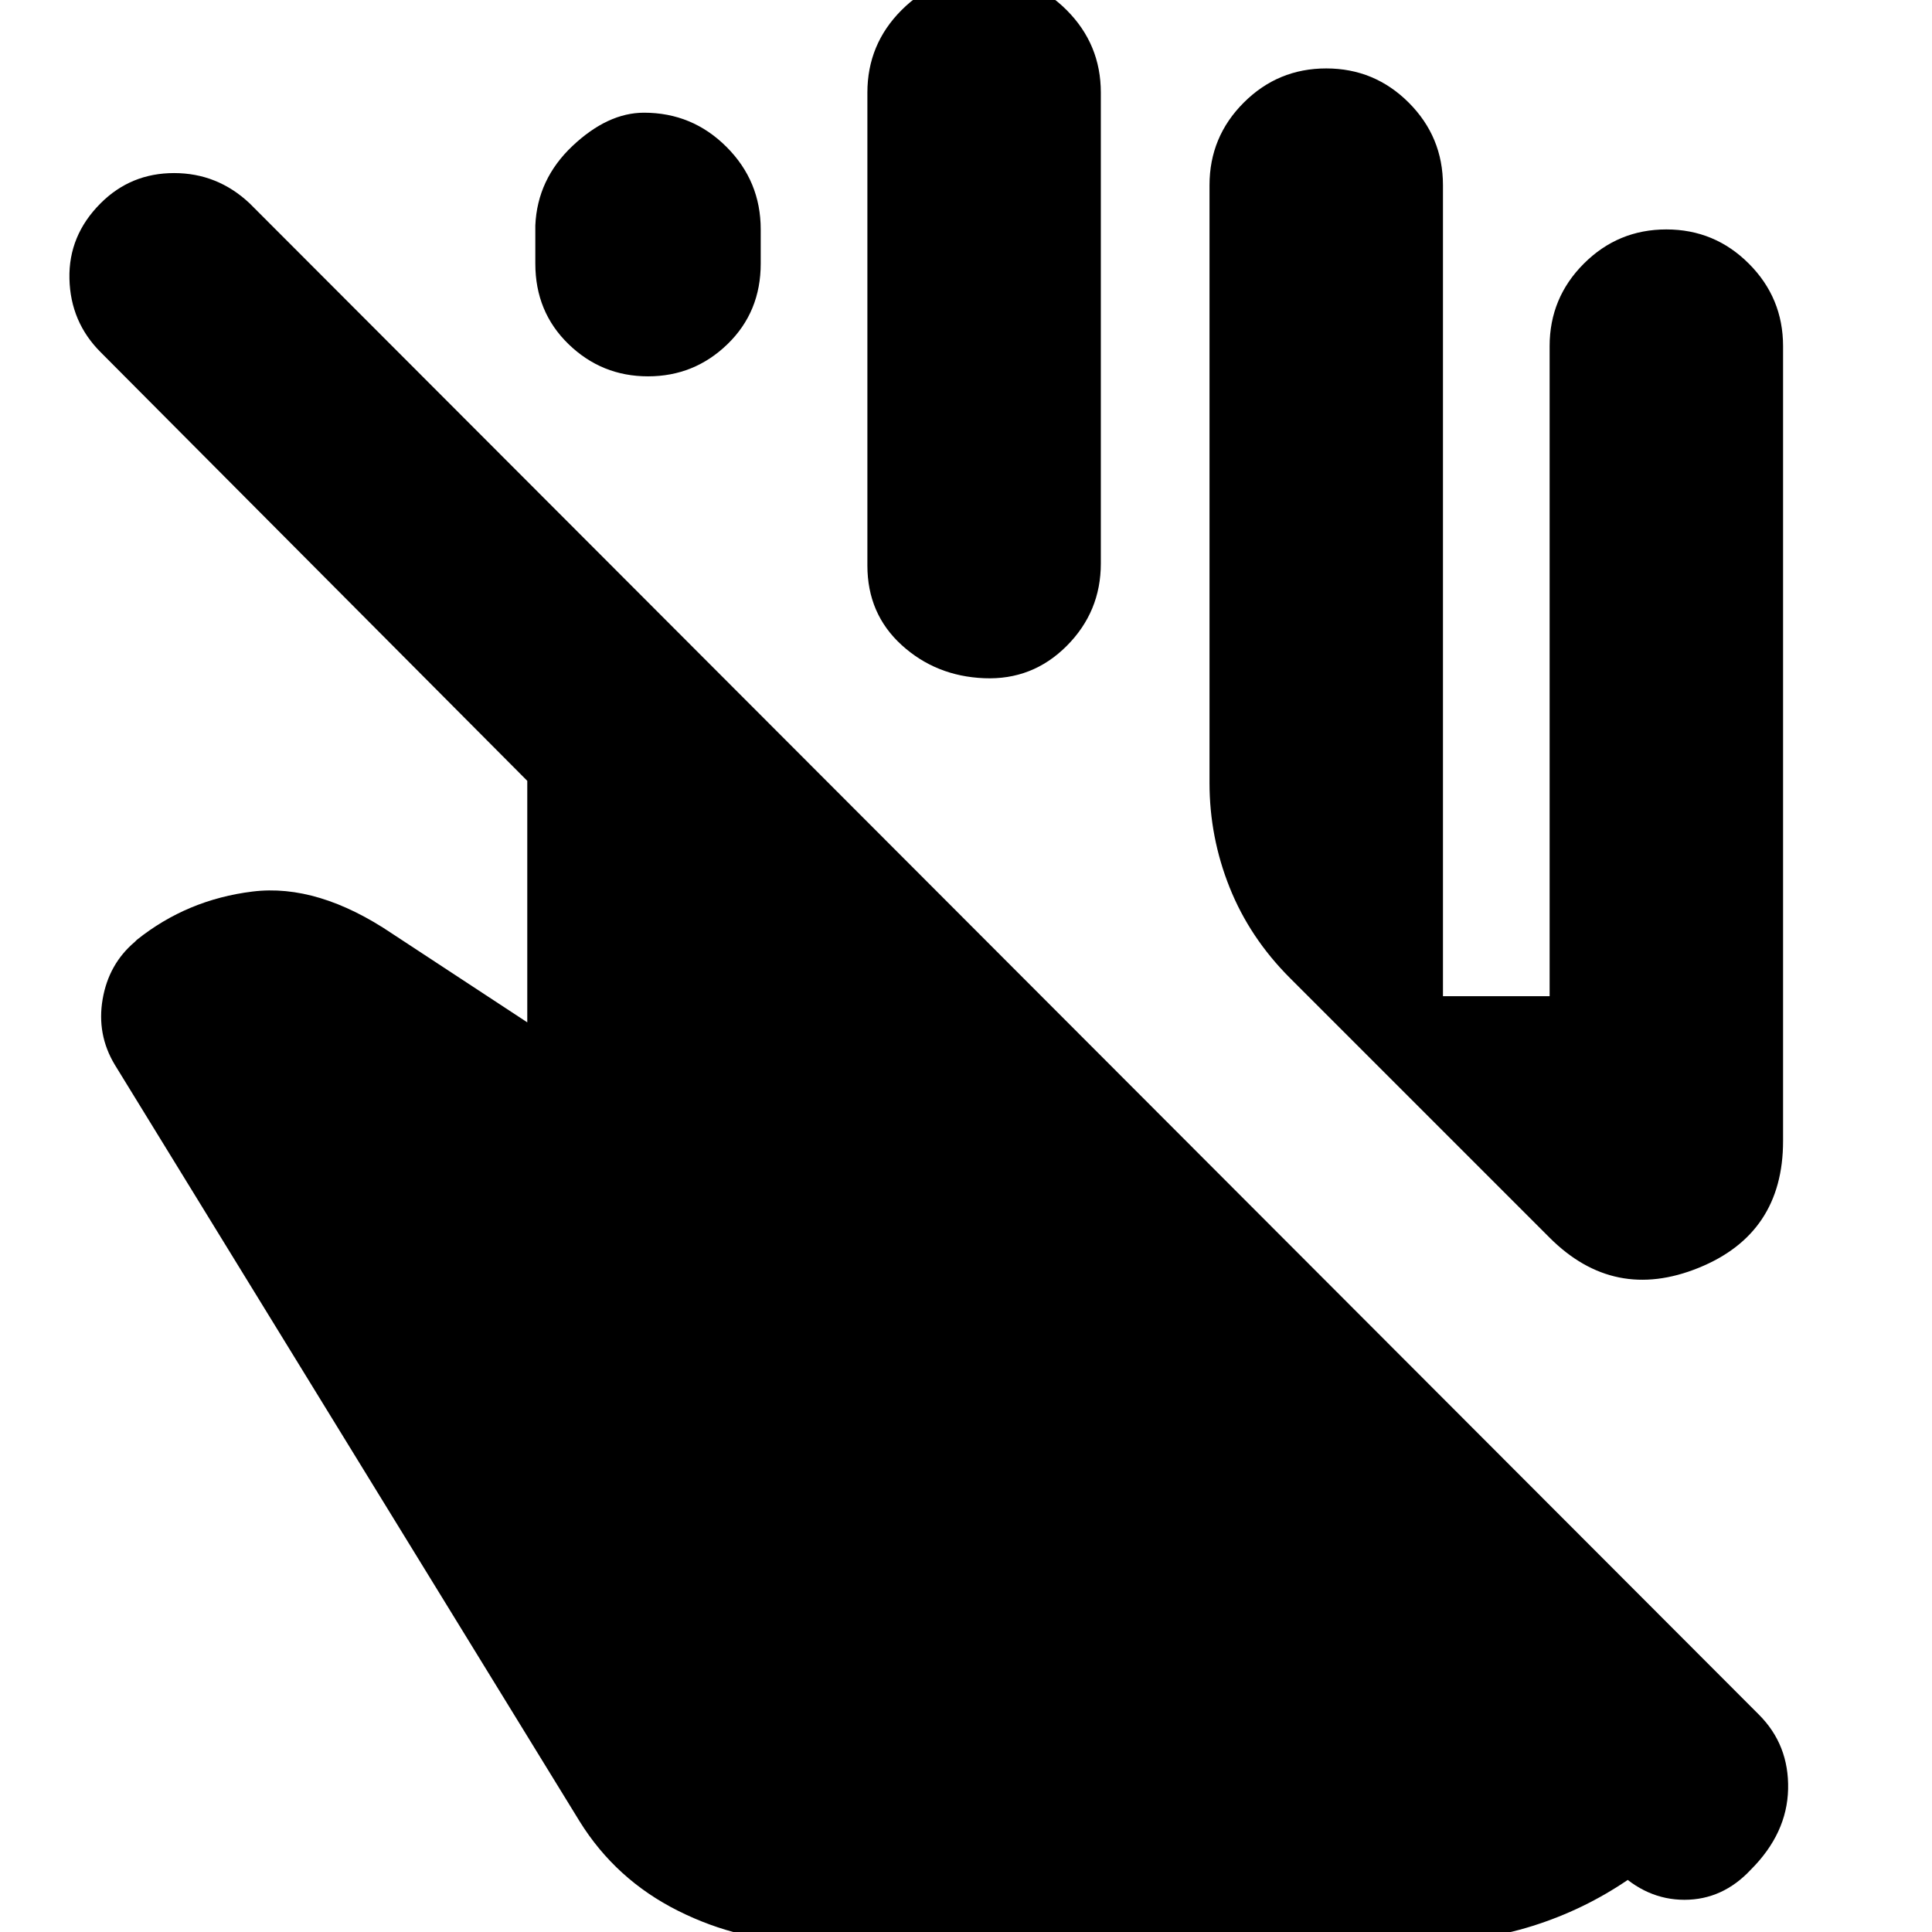 <svg xmlns="http://www.w3.org/2000/svg" height="24" viewBox="0 -960 960 960" width="24"><path d="M402 5q-34 0-65-15.5T288-55L57-431q-9-15-6-32.5T67-492l1-1q25-20 57.5-24t69.5 21l67 44v-120L50-785q-15-15-15.5-36.5T50-859q15-15 36.5-15t37.5 15l750 751q15 15 14.5 37T870-31q-14 15-33 15t-34-15l6 5q-22 15-47.5 23T708 5H402Zm199-576v-297q0-24 17-41t41-17q24 0 41 17t17 41v403h53v-323q0-24 17-41t41-17q24 0 41 17t17 41v395q0 46-42 63t-74-15L641-474q-20-20-30-45t-10-52ZM266-829v-19q1-23 18.5-39.5T320-904q24 0 41 17t17 41v17q0 24-16.5 40T322-773q-23 0-39.5-16T266-829Zm165 150v-235q0-24 17-41t41-17q24 0 41 17t17 41v234q0 24-17 41t-41 16q-24-1-41-16.5T431-679Z"/></svg>